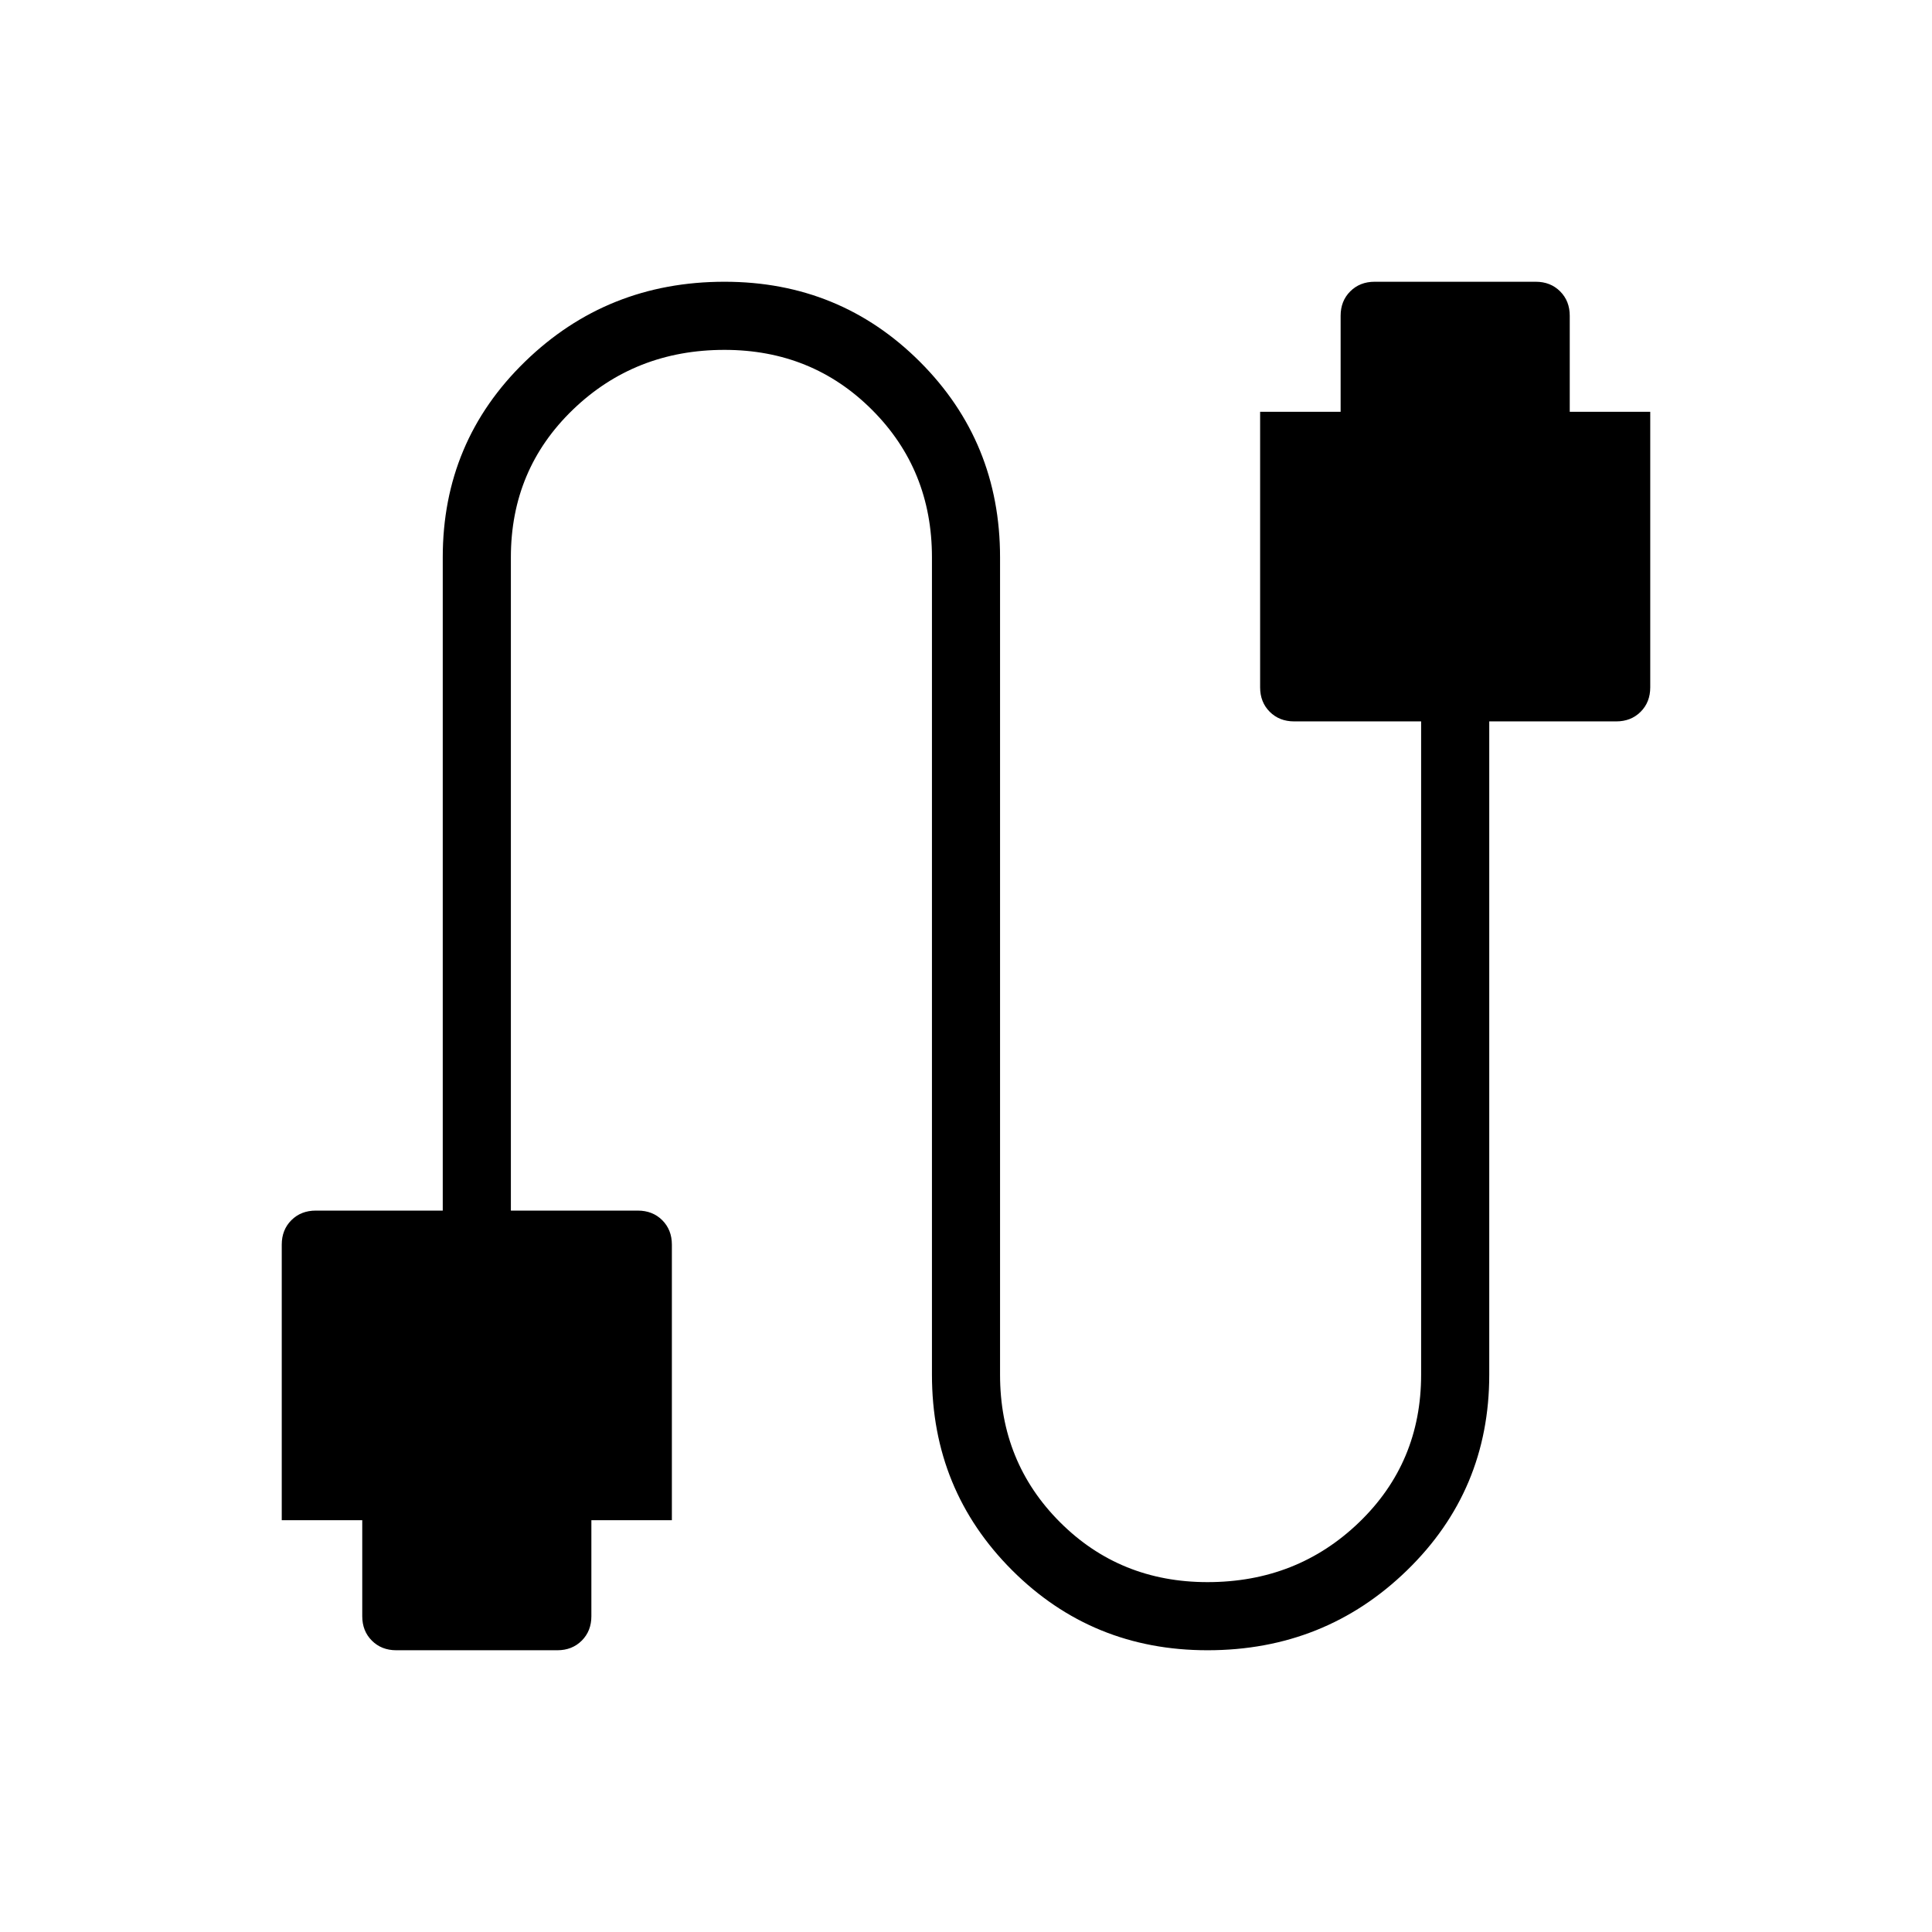 <svg xmlns="http://www.w3.org/2000/svg" height="40" viewBox="0 -960 960 960" width="40"><path d="M196.92-140q-7.37 0-12.14-4.78-4.78-4.77-4.78-12.14v-47.7h-40v-136.92q0-7.37 4.78-12.15 4.77-4.77 12.14-4.77H220v-324.62q0-57.48 40.85-97.2Q301.69-820 360-820q57.33 0 97.13 39.79 39.79 39.8 39.79 97.13v406.16q0 43.51 29.79 73.29 29.78 29.78 73.29 29.78 44.49 0 75.32-29.7 30.83-29.71 30.83-73.37v-324.62h-63.07q-7.37 0-12.15-4.77-4.78-4.78-4.78-12.15v-136.92h40v-47.7q0-7.37 4.78-12.14 4.78-4.78 12.15-4.78h80q7.37 0 12.14 4.78 4.78 4.77 4.78 12.14v47.7h40v136.92q0 7.37-4.78 12.15-4.77 4.77-12.14 4.77H740v324.62q0 57.48-40.85 97.2Q658.31-140 600-140q-57.33 0-97.13-39.79-39.79-39.8-39.79-97.13v-406.16q0-43.51-29.79-73.29-29.78-29.78-73.29-29.78-44.49 0-75.32 29.7-30.83 29.71-30.83 73.37v324.62h63.07q7.37 0 12.15 4.77 4.78 4.78 4.78 12.15v136.92h-40v47.7q0 7.37-4.78 12.14-4.78 4.78-12.15 4.78h-80Z"/></svg>